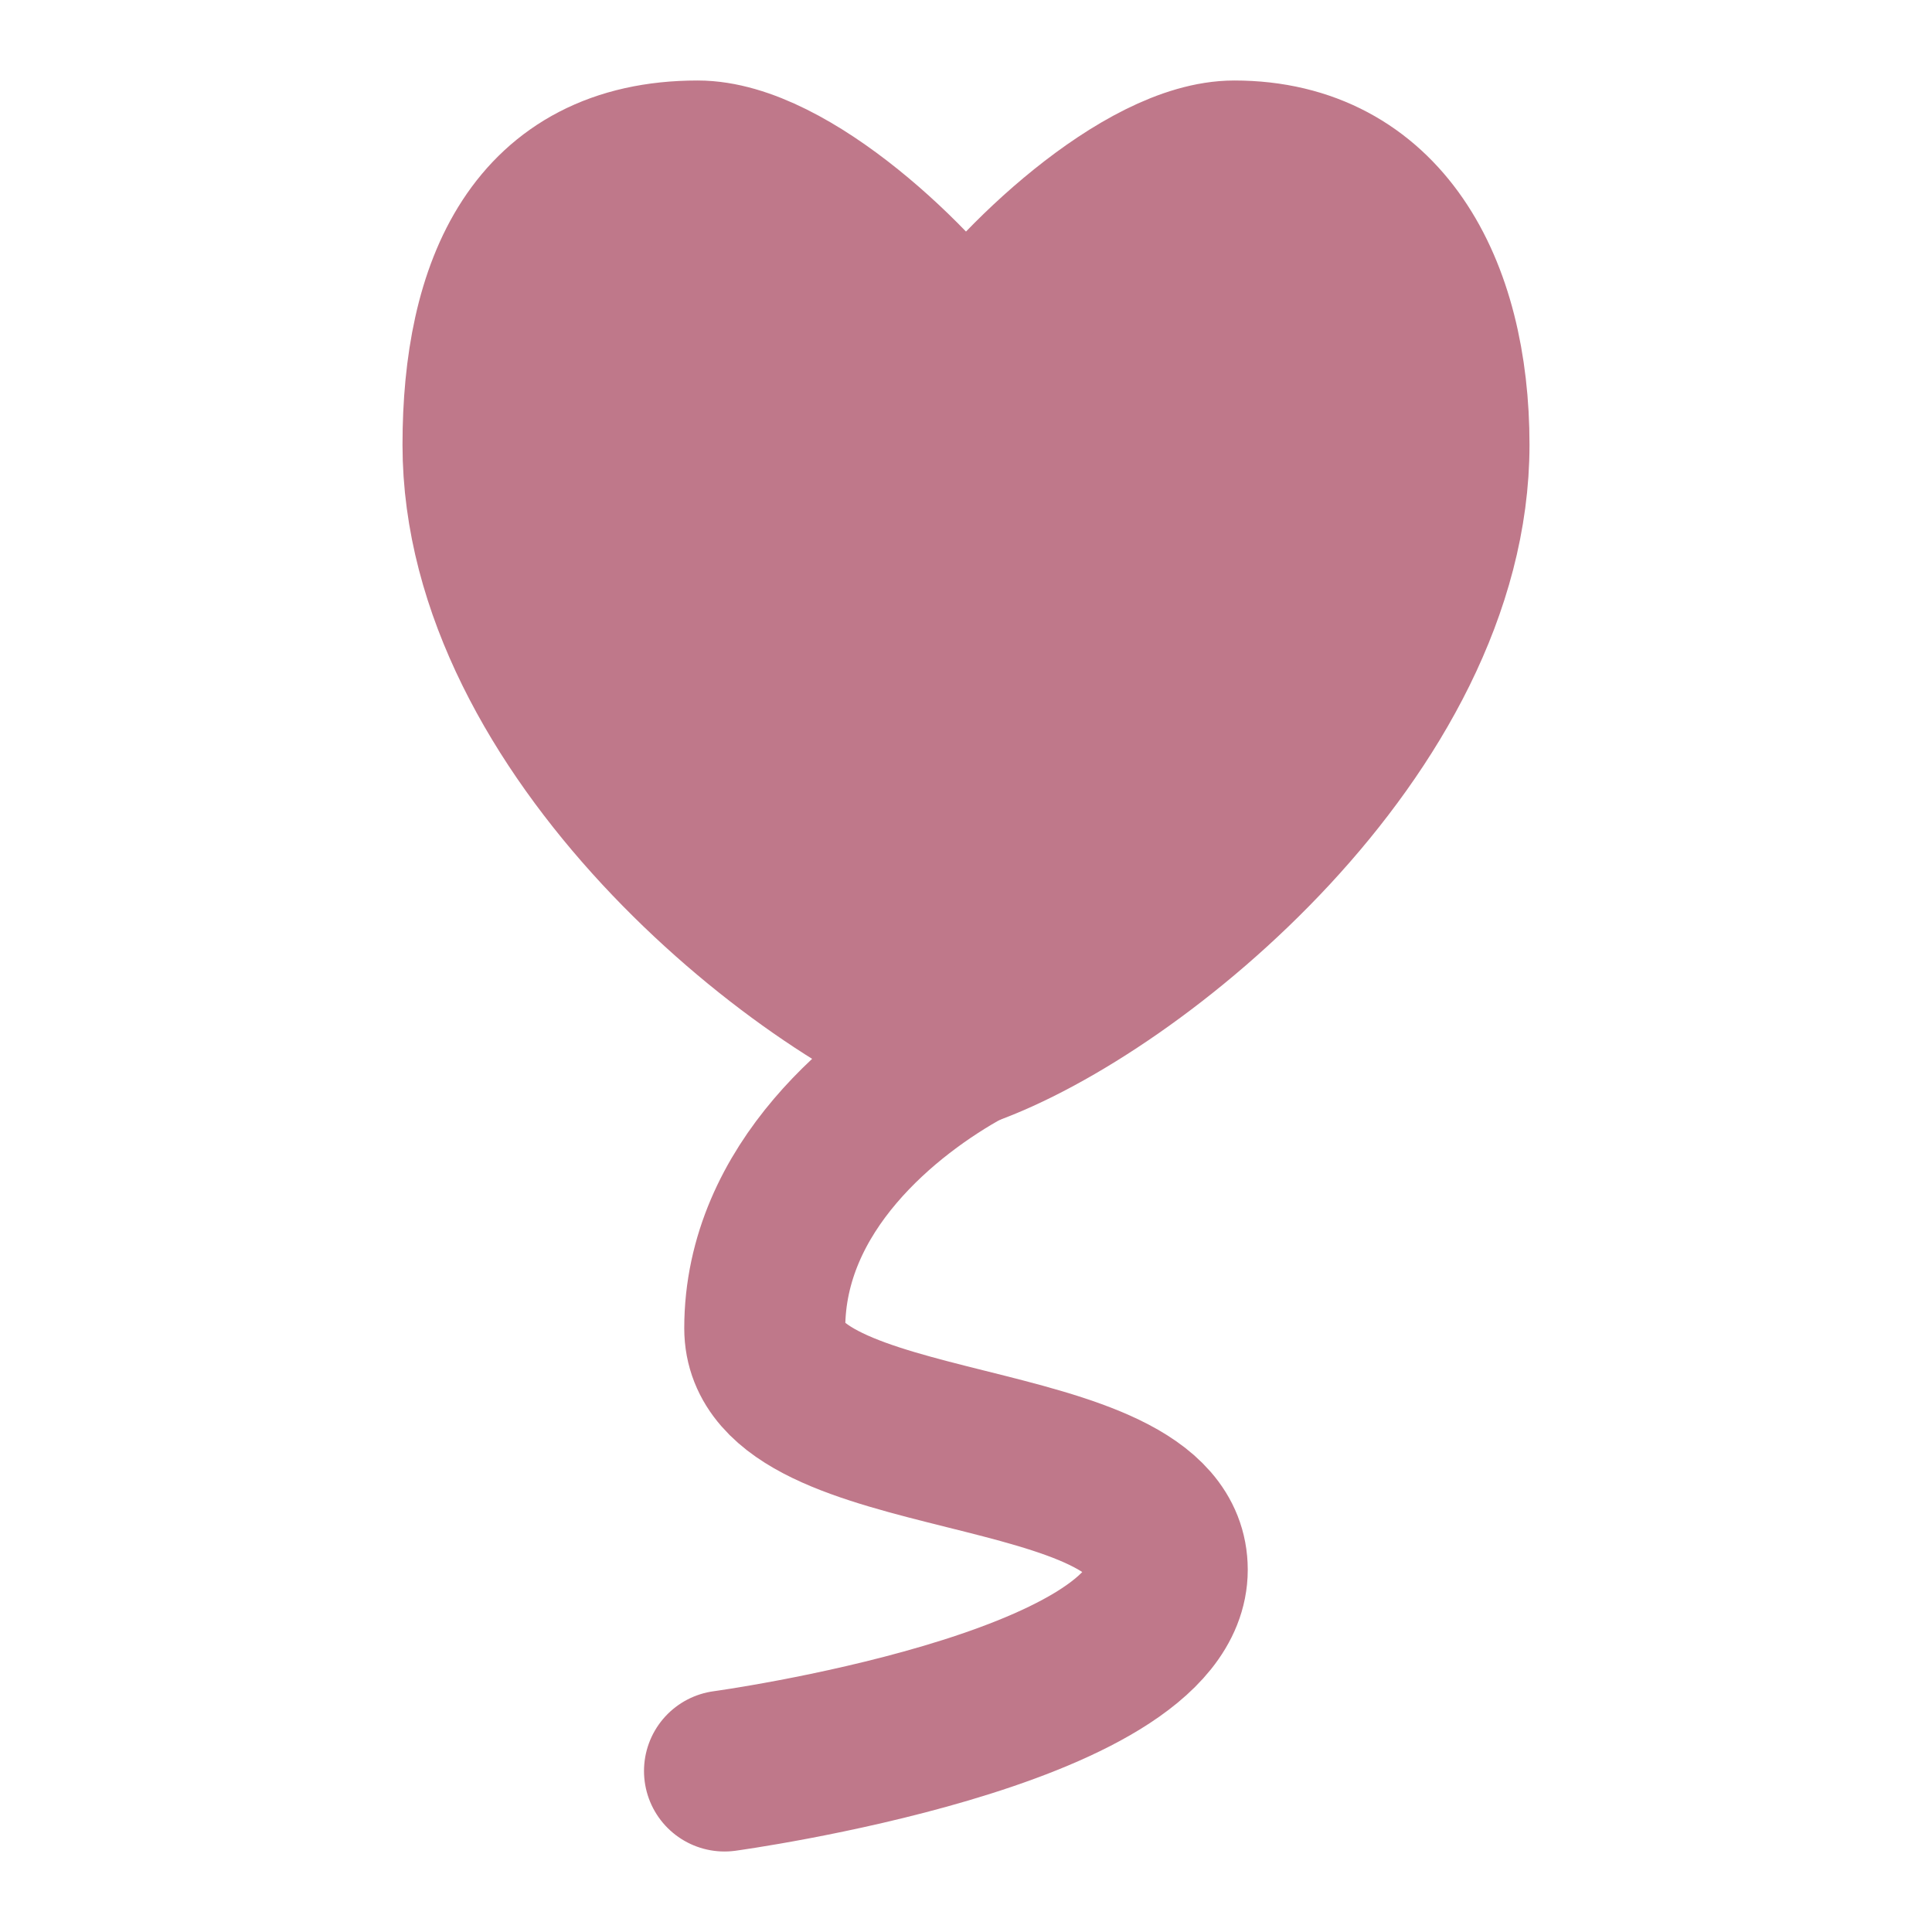<!DOCTYPE svg PUBLIC "-//W3C//DTD SVG 1.1//EN" "http://www.w3.org/Graphics/SVG/1.1/DTD/svg11.dtd">
<!-- Uploaded to: SVG Repo, www.svgrepo.com, Transformed by: SVG Repo Mixer Tools -->
<svg width="800px" height="800px" viewBox="0 0 48 48" fill="none" xmlns="http://www.w3.org/2000/svg">
<g id="SVGRepo_bgCarrier" stroke-width="0"/>
<g id="SVGRepo_tracerCarrier" stroke-linecap="round" stroke-linejoin="round"/>
<g id="SVGRepo_iconCarrier"> <path d="M17.333 4C13.333 4 12 7.156 12 11.05C12 18.1 19.8 24.509 24 26C28.2 24.509 36 18.1 36 11.05C36 7.156 34.312 4 30.667 4C28.434 4 25.194 7.077 24 8.889C22.806 7.077 19.566 4 17.333 4Z" fill="#bf788a" stroke="#bf788a" stroke-width="4" stroke-linecap="round" stroke-linejoin="round"/> <path d="M24 26C22 27.091 19 29.5 19 33C19 36.5 29 35.5 29 39C29 42.5 18 44 18 44" stroke="#bf788a" stroke-width="4" stroke-linecap="round" stroke-linejoin="round"/> </g>
</svg>